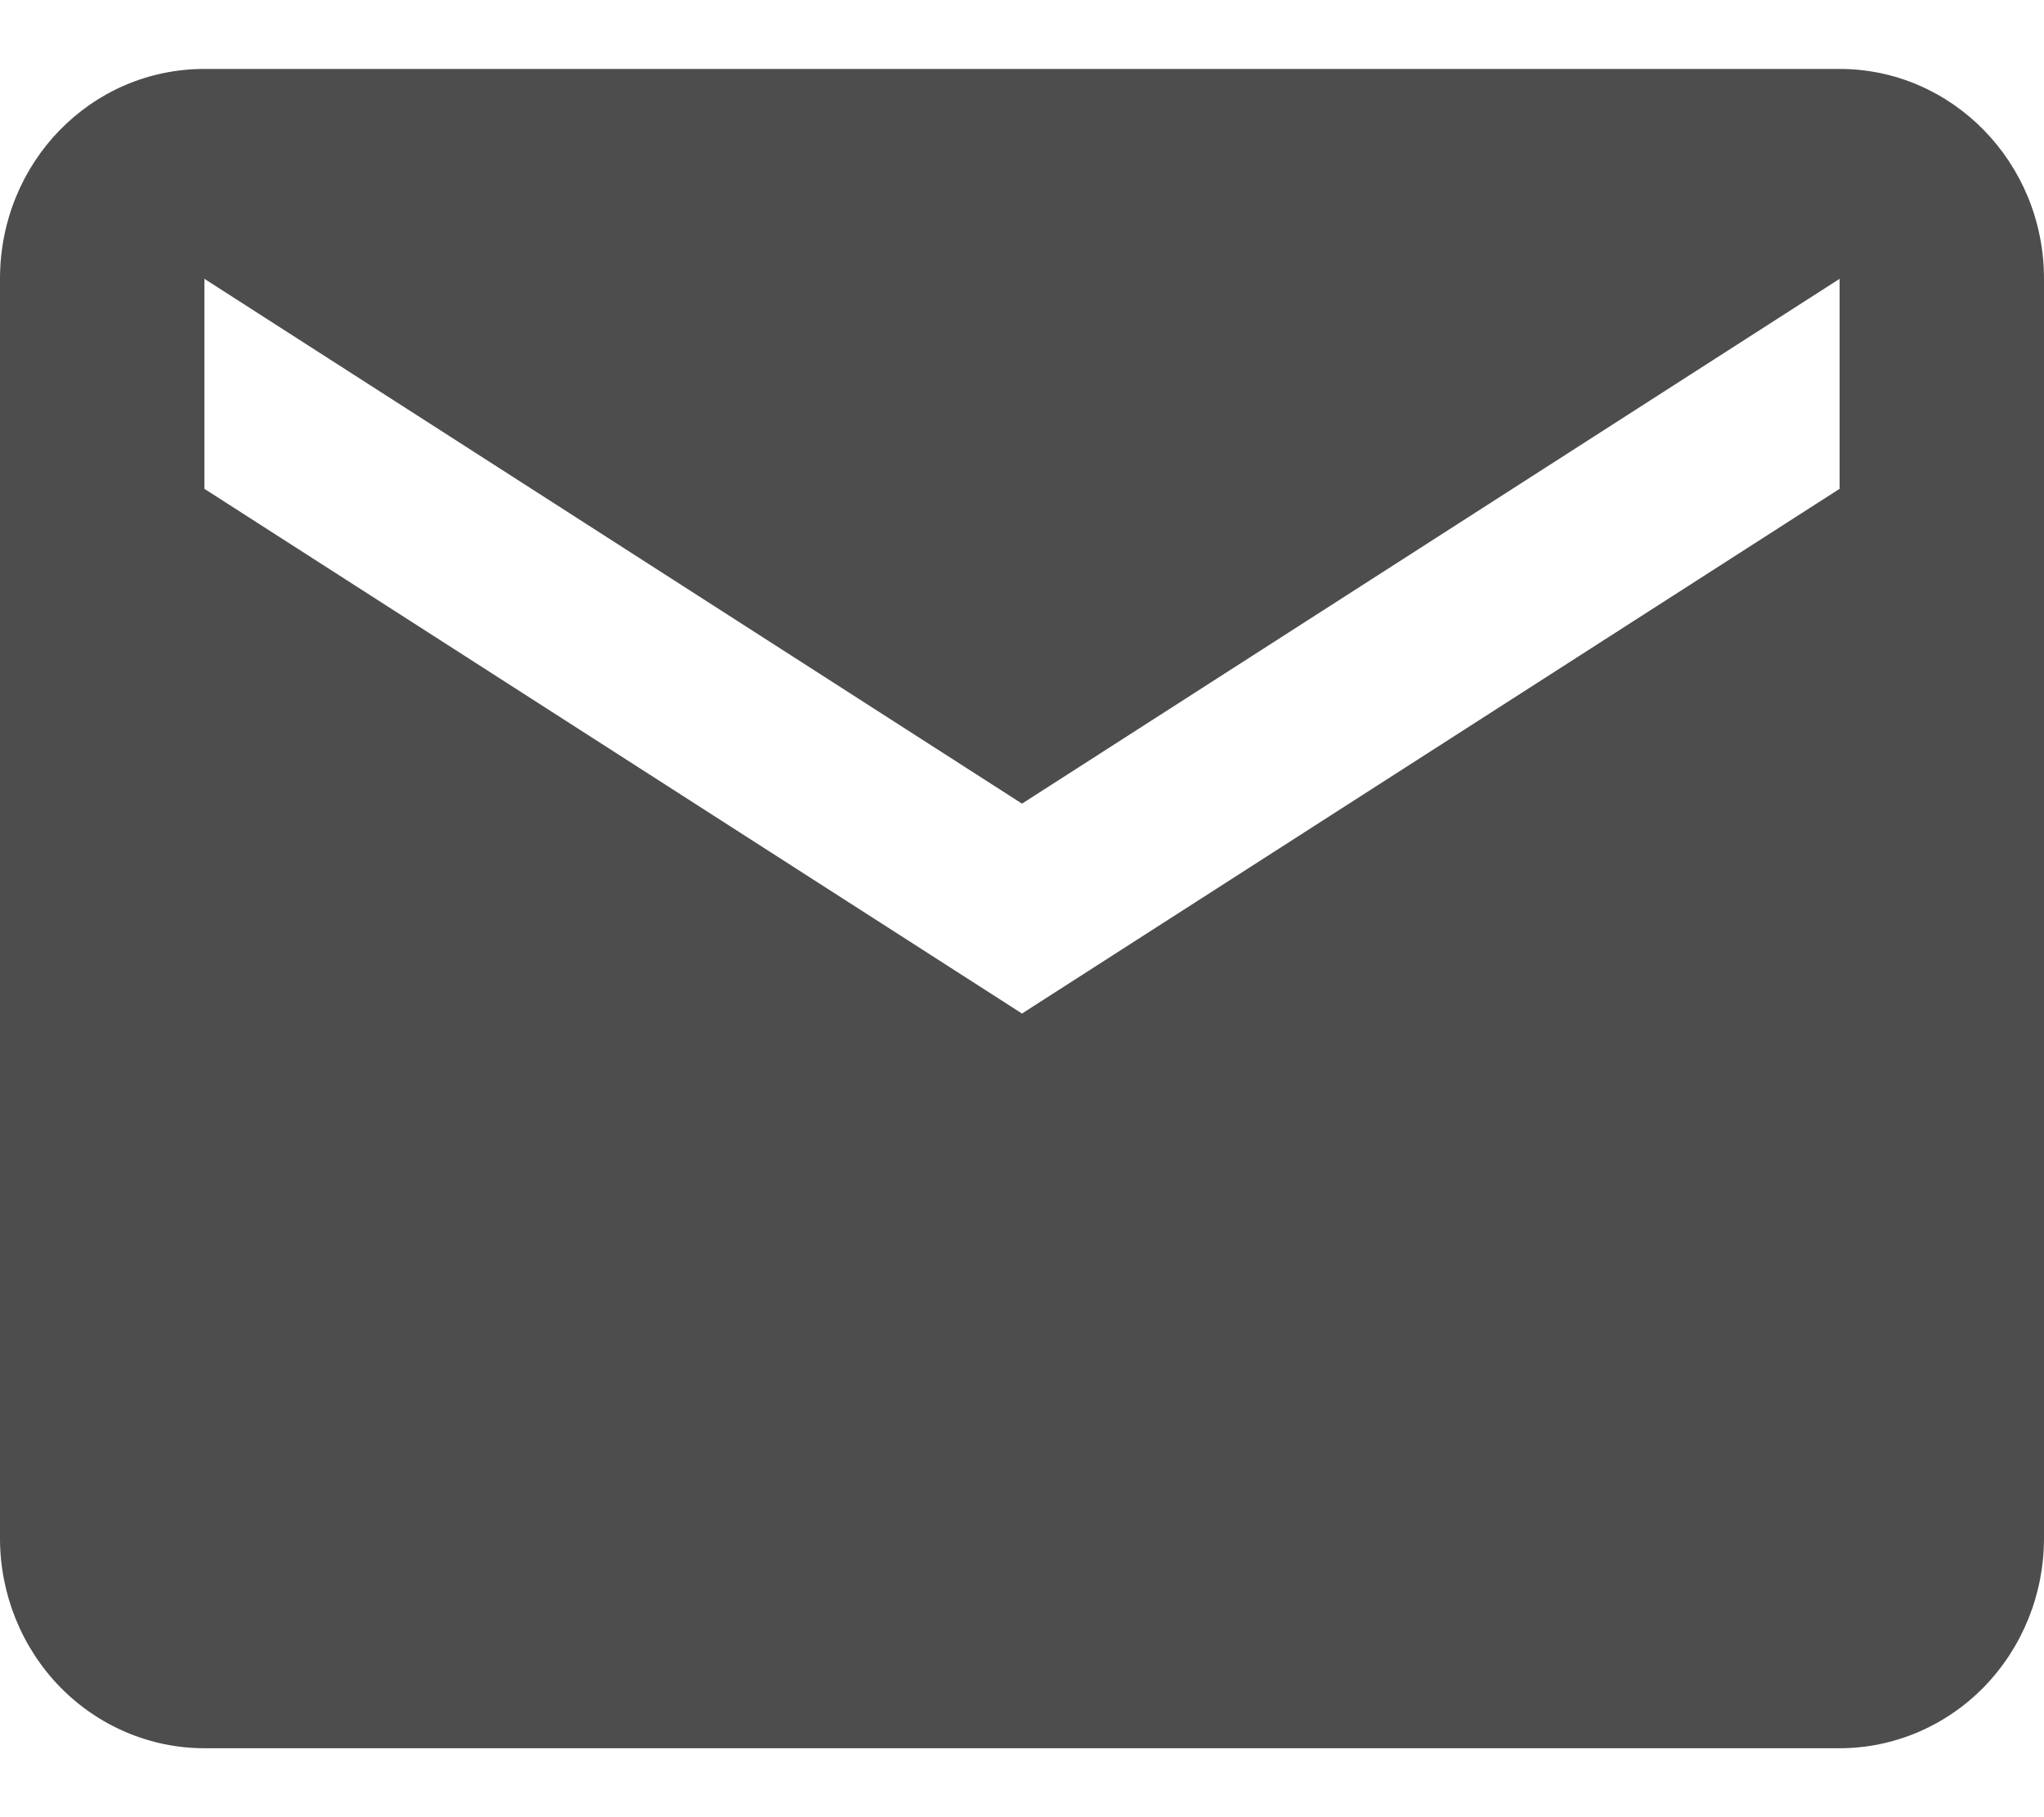 <svg width="18" height="16" viewBox="0 0 18 16" fill="none" xmlns="http://www.w3.org/2000/svg">
<path d="M16.2 4.304L9 8.924L1.8 4.304V2.455L9 7.076L16.2 2.455M16.2 0.607H1.8C0.801 0.607 0 1.43 0 2.455V13.545C0 14.035 0.19 14.505 0.527 14.852C0.865 15.198 1.323 15.393 1.8 15.393H16.2C16.677 15.393 17.135 15.198 17.473 14.852C17.81 14.505 18 14.035 18 13.545V2.455C18 1.43 17.19 0.607 16.2 0.607Z" fill="#4D4D4D"/>
</svg>
